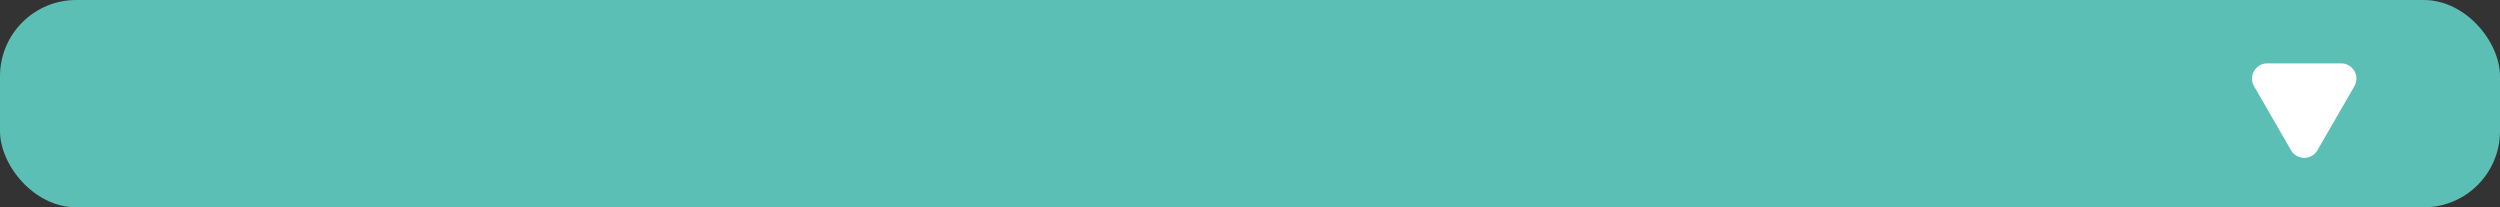 <svg width="820" height="68" viewBox="0 0 820 68" fill="none" xmlns="http://www.w3.org/2000/svg">
<rect x="0" y="0" width="820" height="68" fill="#333333" stroke="none"/>
<rect width="820" height="68" rx="25" fill="#5CBFB5"/>
<path d="M739.33 28.285C737.406 24.951 739.811 20.785 743.66 20.785L767.909 20.785C771.758 20.785 774.164 24.951 772.239 28.285L760.115 49.285C758.19 52.618 753.379 52.618 751.454 49.285L739.33 28.285Z" fill="white"/>
</svg>
